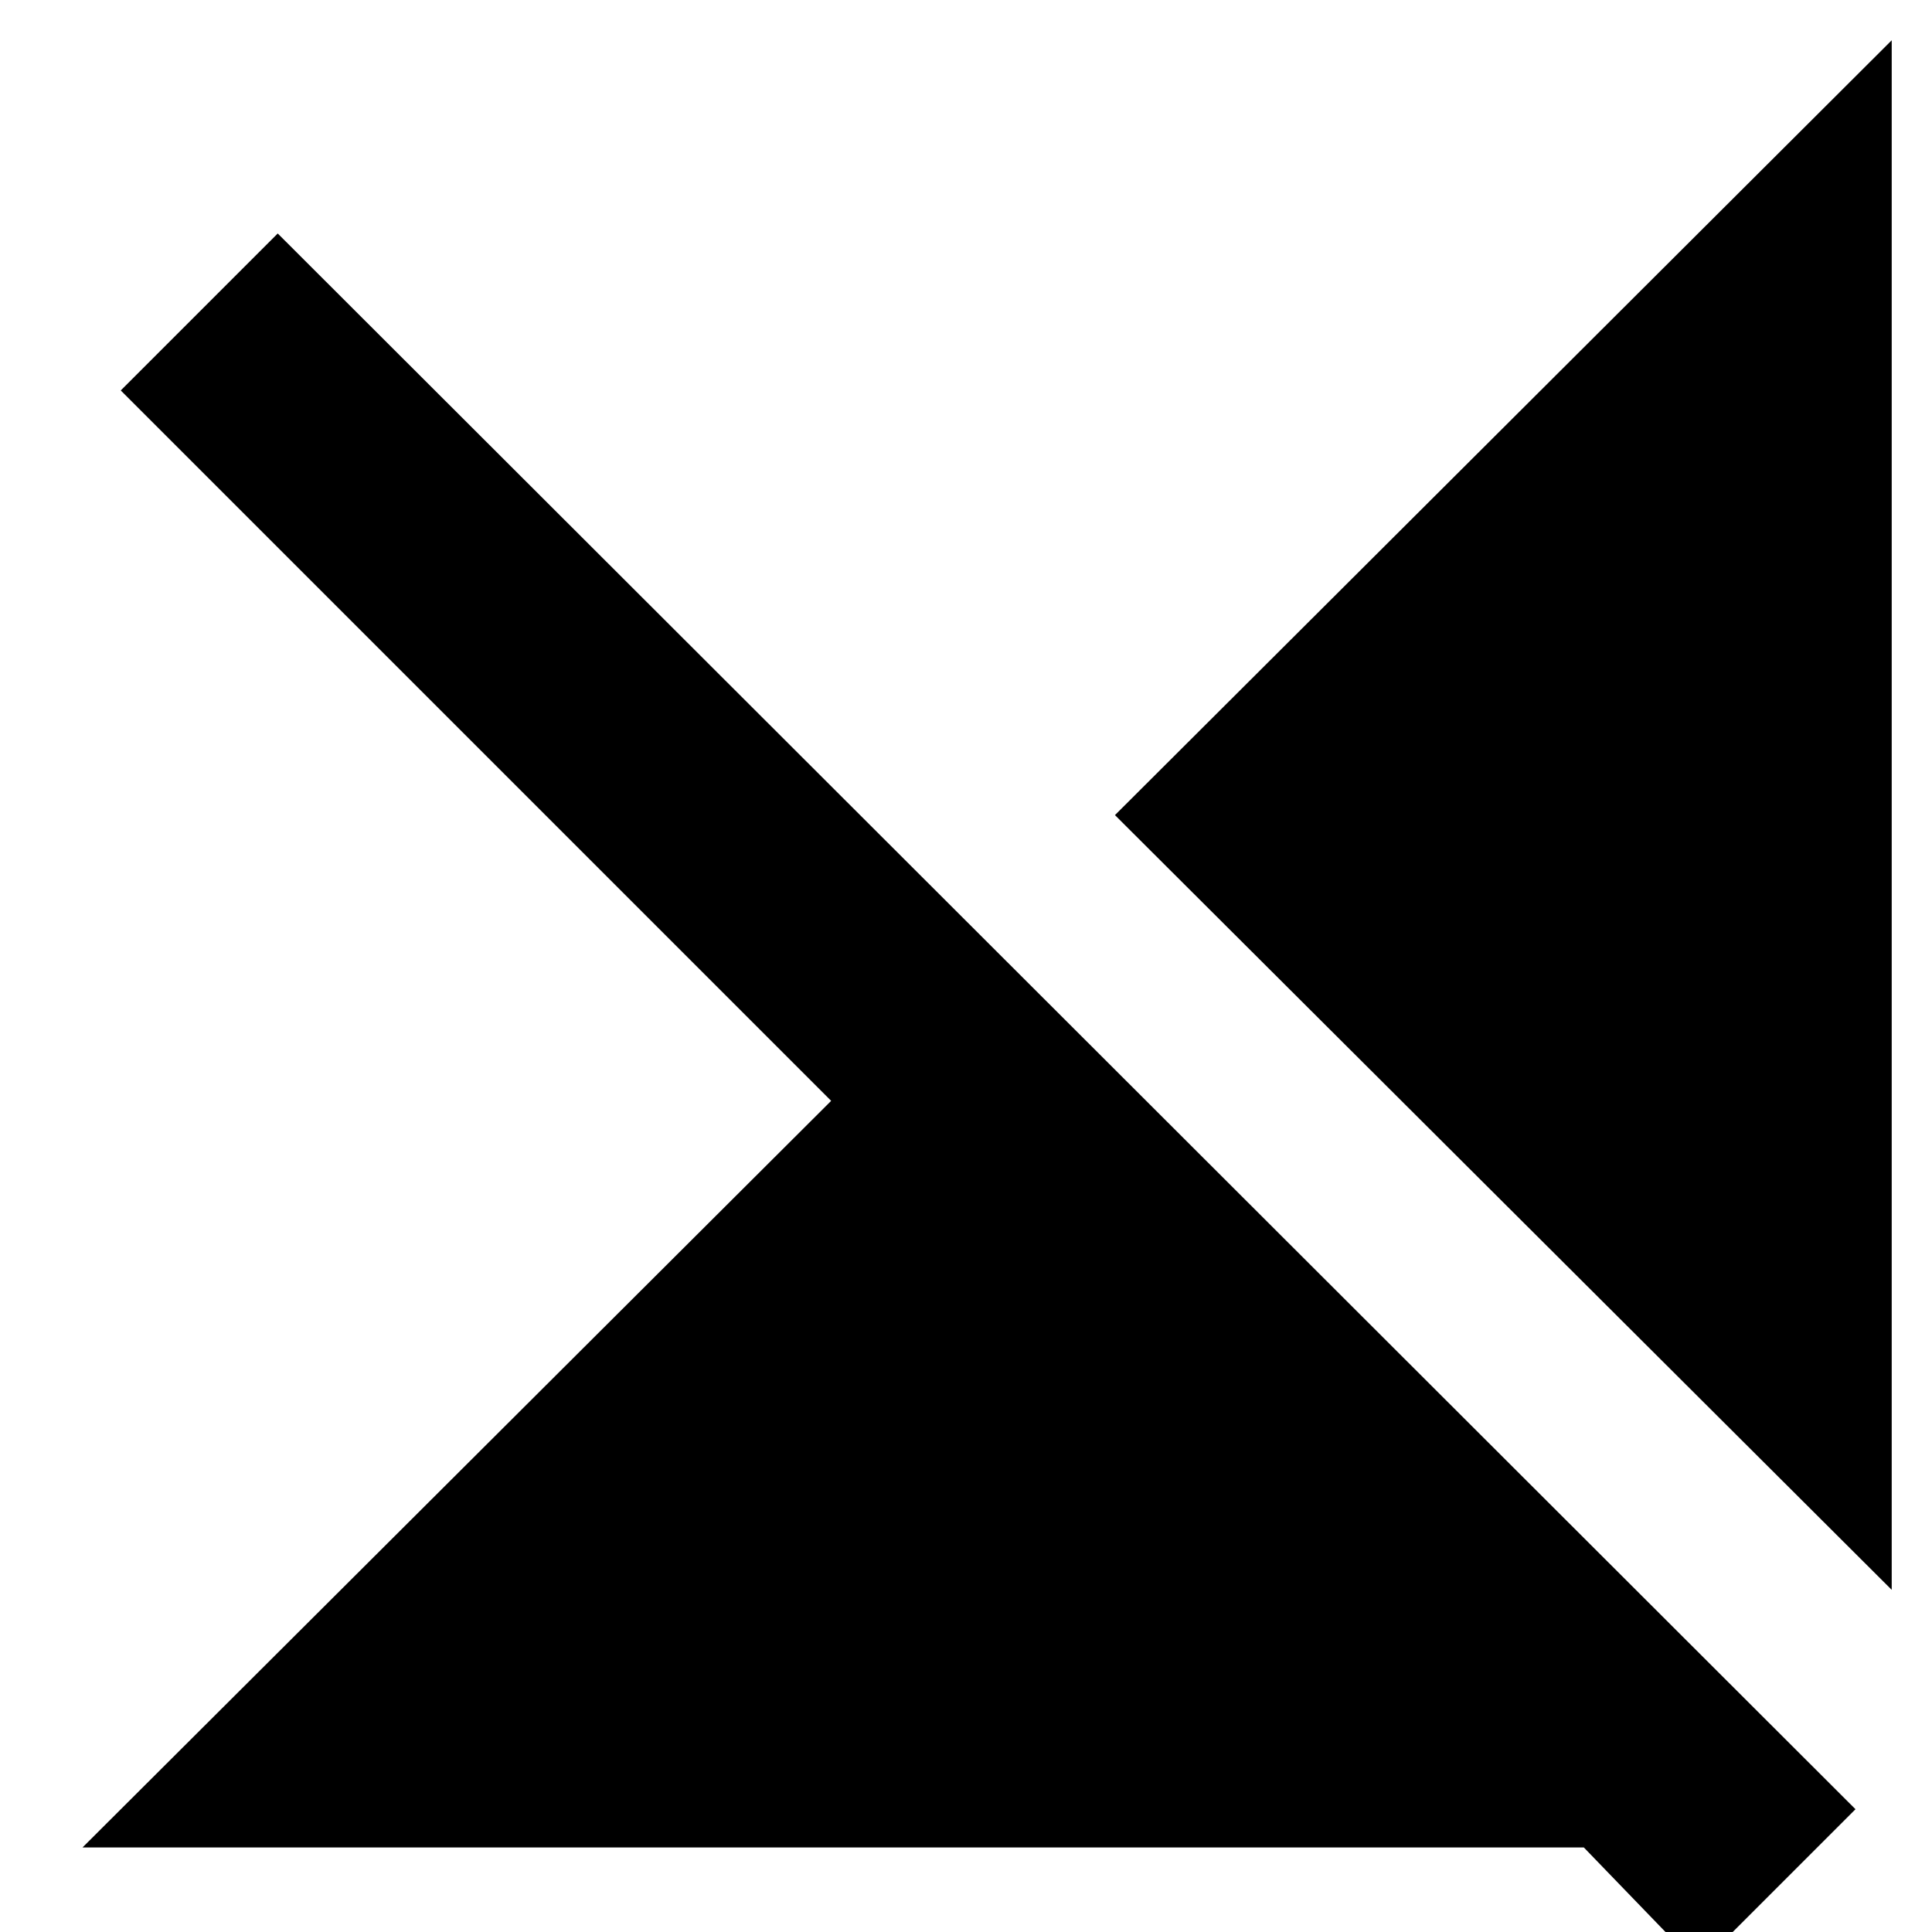 <svg xmlns="http://www.w3.org/2000/svg" height="20" width="20"><path d="M19.583 16.458 11.542 8.438 19.583 0.417ZM17.583 20.354 16.396 19.125H0.854L8.604 11.396L1.25 4.042L2.875 2.417L19.208 18.729Z"/></svg>